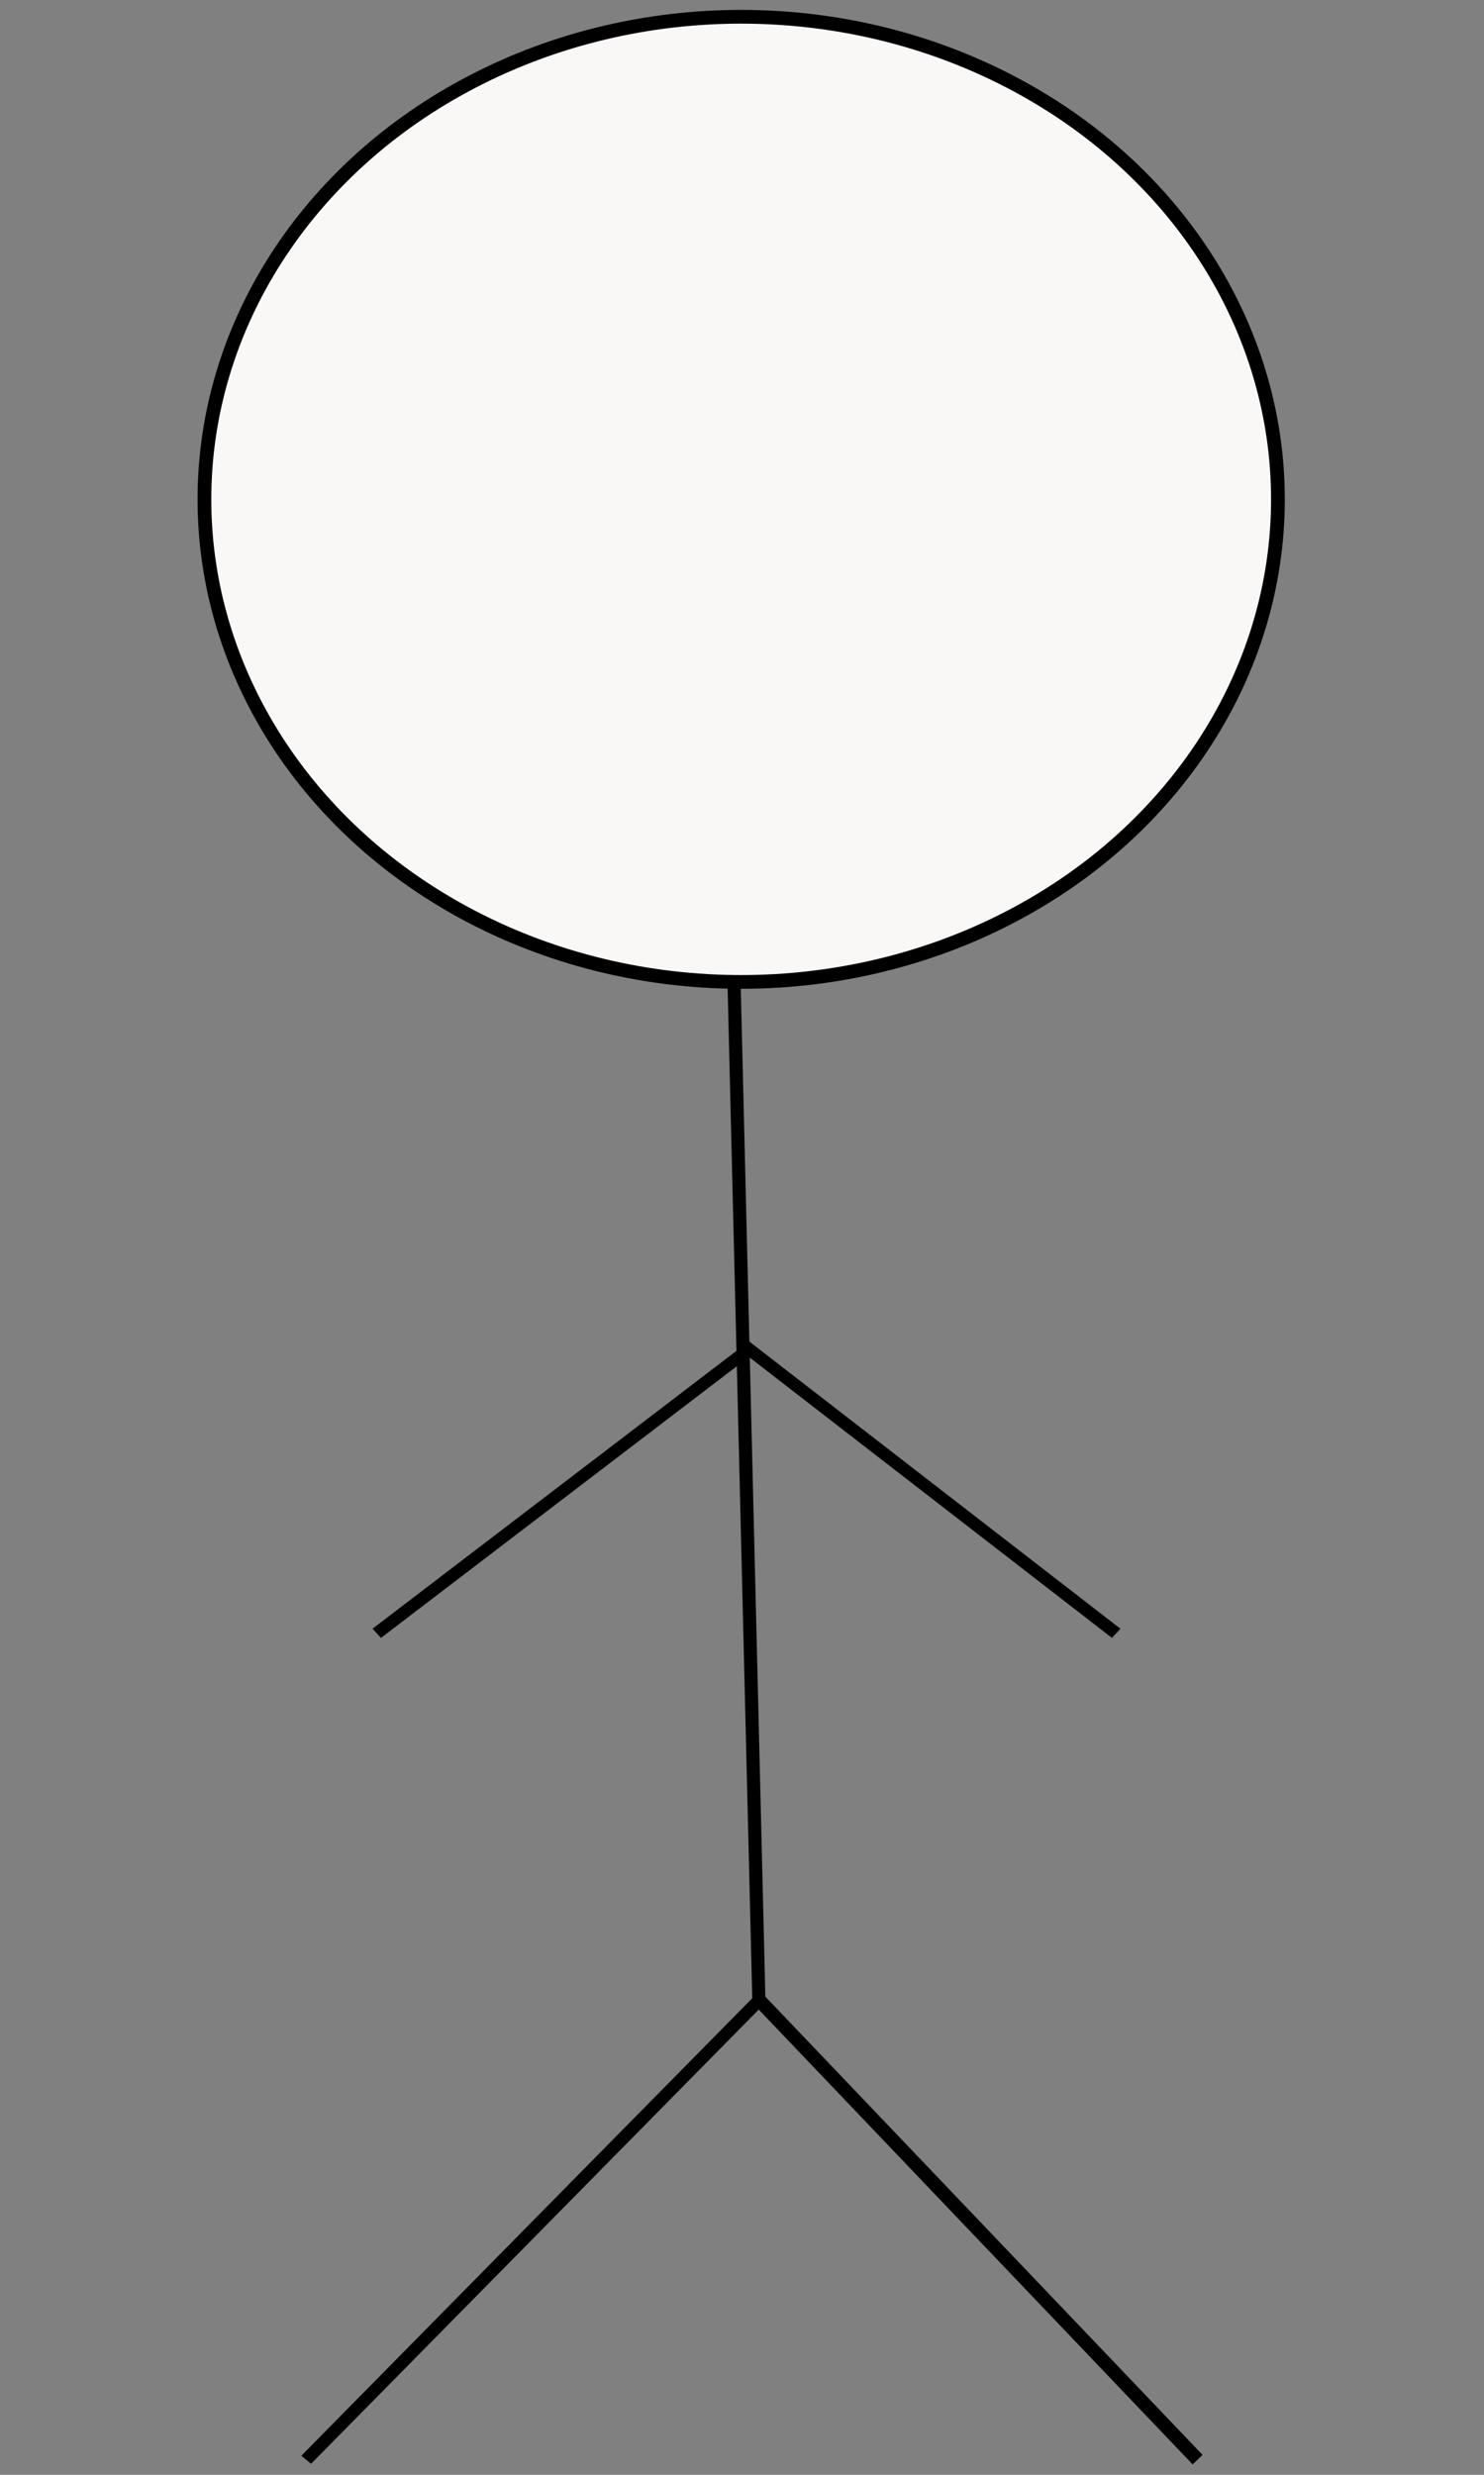 <?xml version="1.0" encoding="UTF-8" standalone="no"?>
<!-- Creator: CorelDRAW 2021.5 (Evaluation Version) -->

<svg
   xml:space="preserve"
   width="3000"
   height="5000"
   version="1.1"
   style="clip-rule:evenodd;fill-rule:evenodd;image-rendering:optimizeQuality;shape-rendering:geometricPrecision;text-rendering:geometricPrecision"
   viewBox="0 0 3000 5000"
   id="svg410"
   sodipodi:docname="body_3.svg"
   inkscape:version="1.2.1 (9c6d41e410, 2022-07-14)"
   xmlns:inkscape="http://www.inkscape.org/namespaces/inkscape"
   xmlns:sodipodi="http://sodipodi.sourceforge.net/DTD/sodipodi-0.dtd"
   xmlns="http://www.w3.org/2000/svg"
   xmlns:svg="http://www.w3.org/2000/svg"><rect x="0" y="0" width="3000" height="5000" fill="#808080" stroke="none"/><sodipodi:namedview
   id="namedview412"
   pagecolor="#505050"
   bordercolor="#eeeeee"
   borderopacity="1"
   inkscape:showpageshadow="0"
   inkscape:pageopacity="0"
   inkscape:pagecheckerboard="0"
   inkscape:deskcolor="#505050"
   showgrid="false"
   inkscape:zoom="0.097529412"
   inkscape:cx="1230.3981"
   inkscape:cy="2993.9686"
   inkscape:window-width="1920"
   inkscape:window-height="1009"
   inkscape:window-x="-8"
   inkscape:window-y="-8"
   inkscape:window-maximized="1"
   inkscape:current-layer="Layer_x0020_1" />
 <defs
   id="defs398">
  <style
   type="text/css"
   id="style396">
   <![CDATA[
    .str0 {stroke:black;stroke-width:27.78;stroke-miterlimit:2.613}
    .fil1 {fill:none}
    .fil0 {fill:#FAF7F7}
   ]]>
  </style>
 </defs>
 <g
   id="Layer_x0020_1"
   inkscape:label="Layer 1"
   inkscape:groupmode="layer"
   transform="translate(-4262.369,-1777.134)">
  <ellipse
   class="fil0 str0"
   cx="5760.696"
   cy="2786.014"
   rx="1085.079"
   ry="975.004"
   id="ellipse401" />
  <polyline
   class="fil1 str0"
   points="5396.54,3525.54 5448.98,5885.35 4492.75,6949.53 "
   id="polyline403"
   transform="matrix(0.957,0,0,0.872,581.811,686.796)" />
  <line
   class="fil1 str0"
   x1="5797.606"
   y1="5818.607"
   x2="6683.385"
   y2="6746.533"
   id="line405" />
  <polyline
   class="fil1 str0"
   points="4641.75,5034.66 5428.06,4376.24 6203.77,5034.66 "
   id="polyline407"
   transform="matrix(0.957,0,0,0.872,581.811,686.796)" />
 </g>
</svg>
